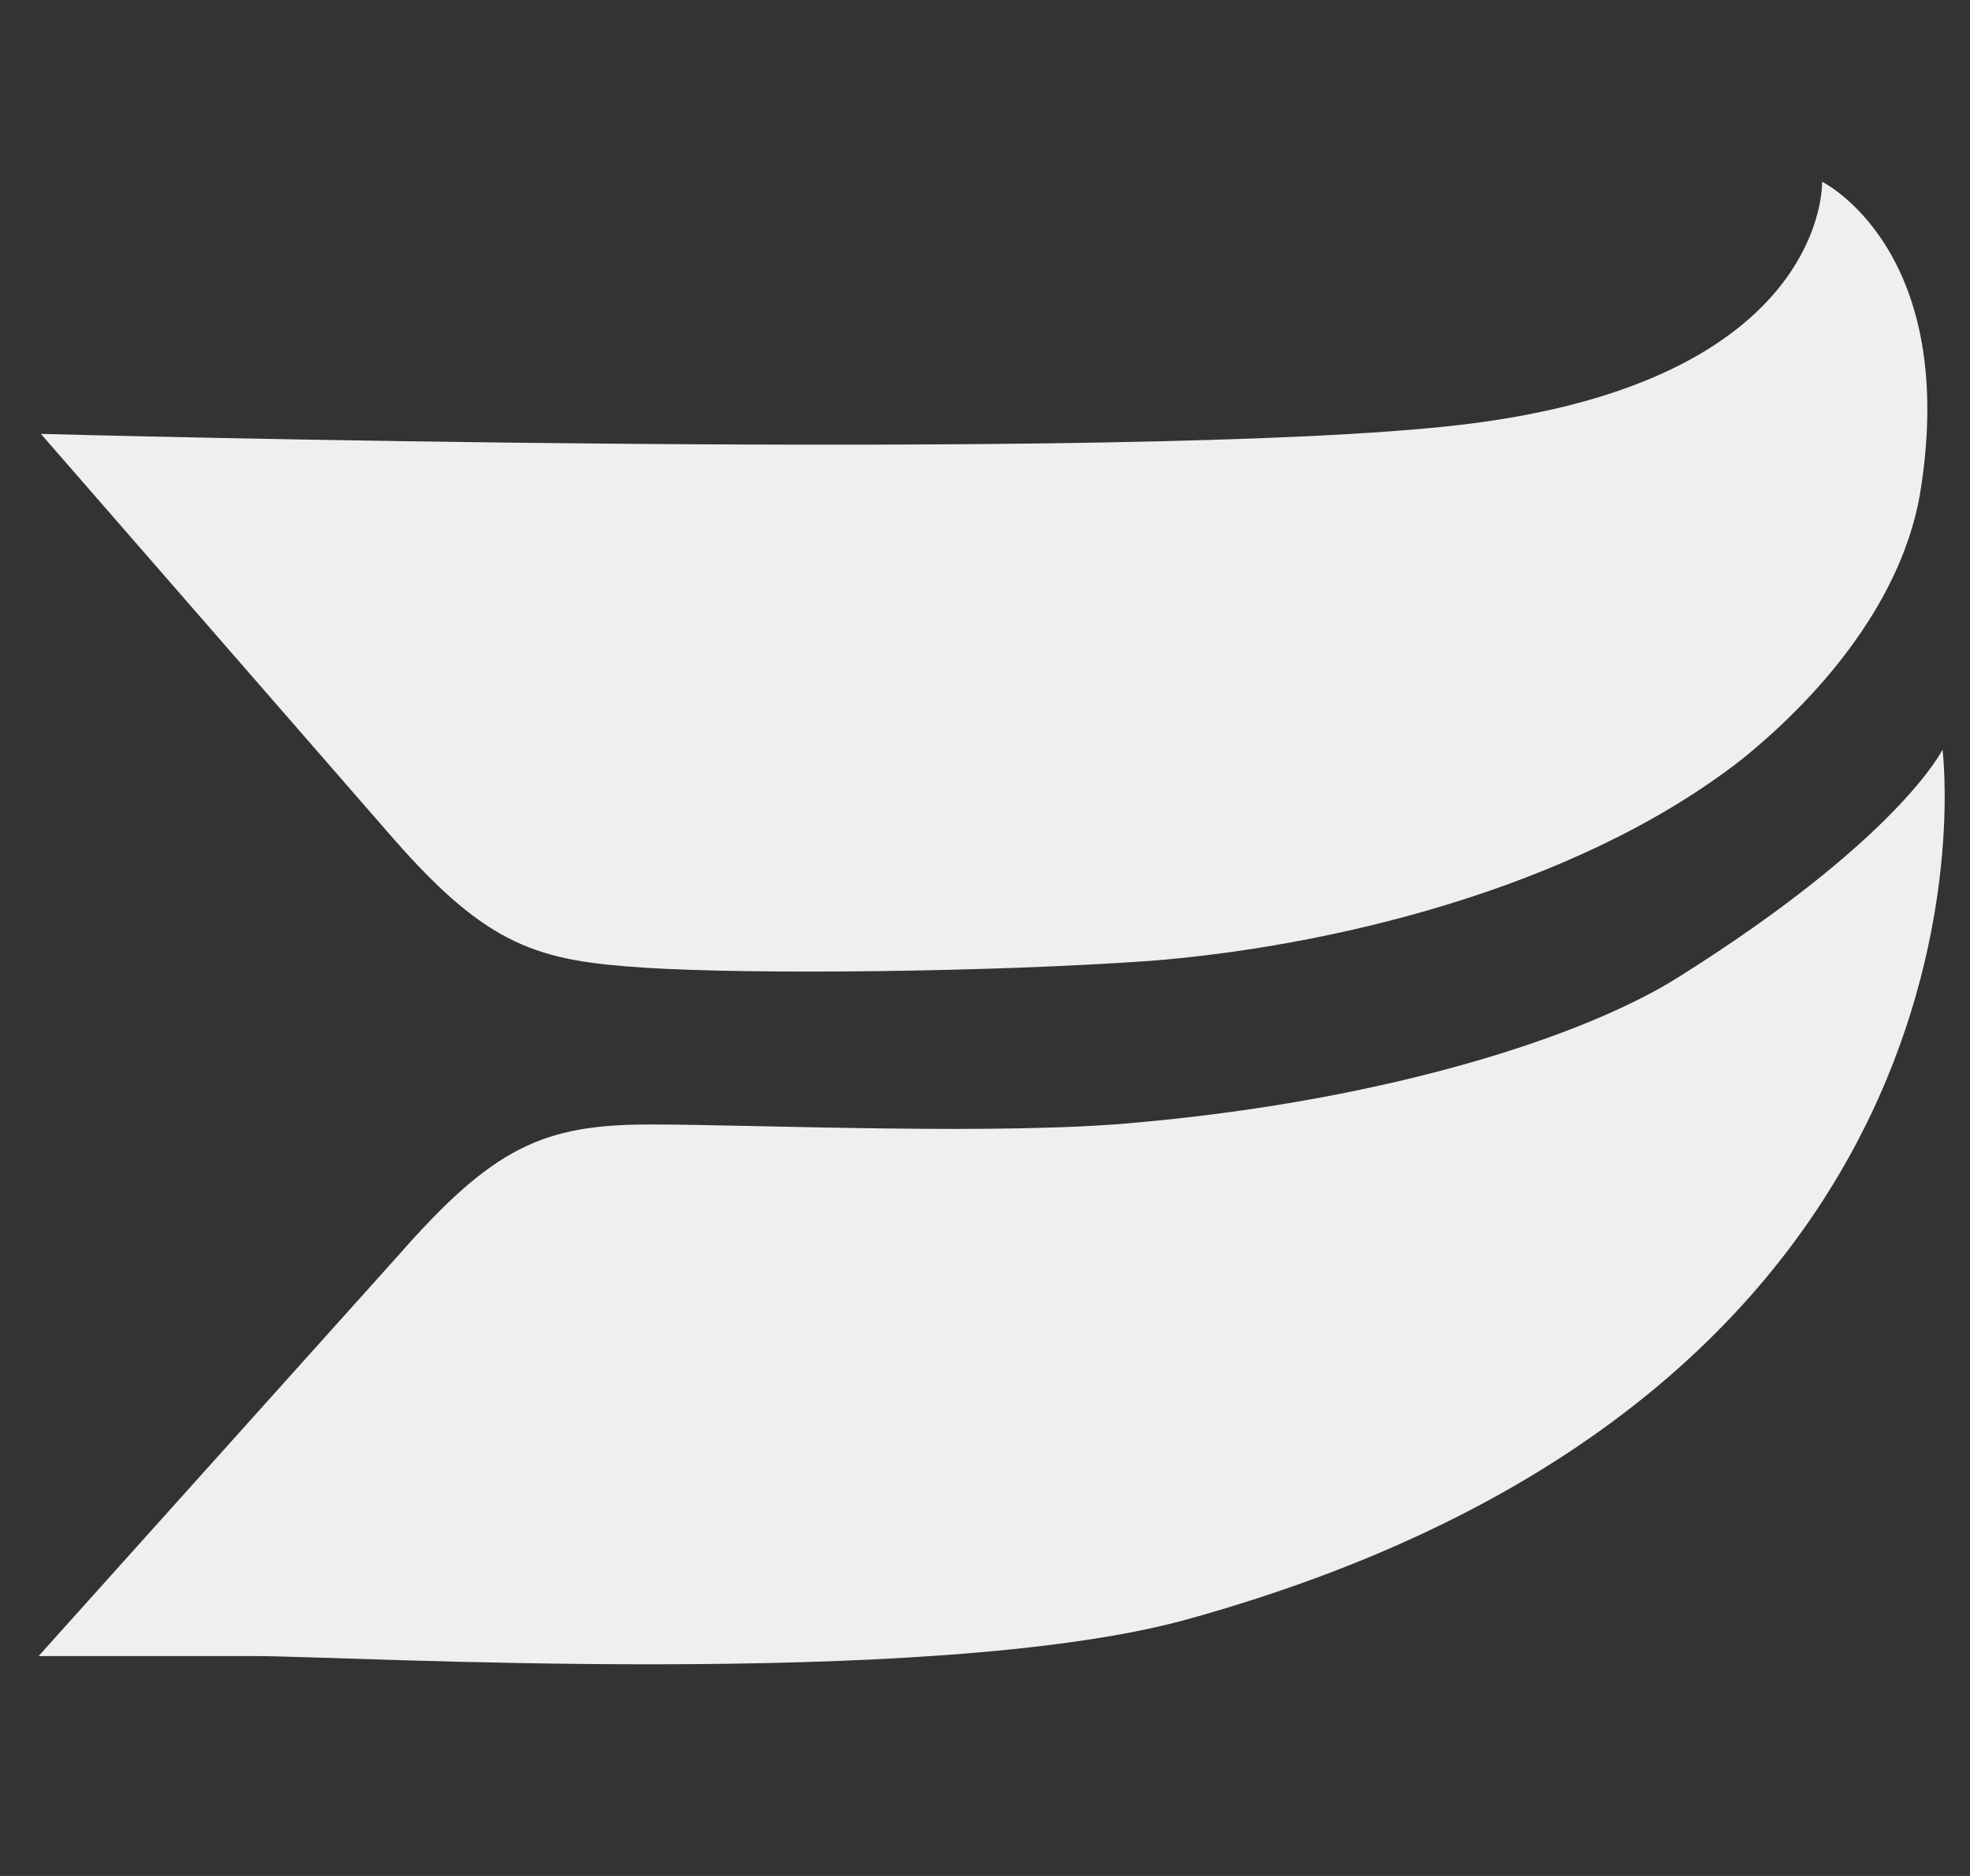 <?xml version="1.0" encoding="utf-8"?>
<svg  xmlns="http://www.w3.org/2000/svg" version="1.1" width="300" height="200" preserveAspectRatio="xMinYMid slice" style="height:30px;width:31.5px" viewBox="0 0 486 128" class="jsx-4972870 WistiaLogo"><rect x="0" y="0" width="486" height="128" fill="#333333" stroke="none"/><g opacity="1" transform="scale(1.55) translate(-20 -22)" class="jsx-4972870 WistiaLogo--swoopies"><path d=" M104.5,43.8c1.8-10.8-4.3-13.8-4.3-13.8s0.3,8.8-15.9,10.7c-14.4,1.7 -62.5,0.4-62.5,0.4s0,0,15.5,17.8c4.2,4.8,6.4,5.4,11.1,5.7c4.7,0.3 15.1,0.2,22.2-0.3c7.7-0.6,18.7-3.1,26.1-8.9C100.4,52.4,103.7,48.3 104.5,43.8z " fill="#EFEFEF" class="jsx-4972870"></path><path d=" M105.5,55c0,0-1.9,3.9-11.6,10c-4.1,2.6-12.7,5.4-23.7,6.4c-6,0.6-16.9 0.1-21.6,0.1c-4.7,0-6.9,1-11.1,5.8 C21.7,94.9,21.7,94.9,21.7,94.9s 5.4,0,9.5,0c4.1,0,29.7,1.5,41-1.6C109.1,83.1,105.5,55,105.5,55z " fill="#EFEFEF" class="jsx-4972870"></path></g><g fill="#EFEFEF" opacity="0" transform="translate(110 0)" class="jsx-4972870 WistiaLogo--text"><path d=" M210,29.8h9.4l-26.5,65.8h-2.1l-21.4-53.3l-21.6,53.3h-2l-26.4-65.8h 9.4l18,45.1L165,29.8h8.9l18.3,45.1L210,29.8z " transform="translate(169 63) scale(0 1) translate(-169 -63)" class="jsx-4972870"></path><path d="M231.5,29.8h9.4v65.5h-9.4V29.8z" transform="translate(236 63) scale(0 1) translate(-236 -63)" class="jsx-4972870"></path><path d=" M276.4,67.8l-7.1-4.3c-4.5-2.7-7.6-5.4-9.5-8.1c-1.9-2.6-2.8-5.7-2.8 -9.1c0-5.2,1.8-9.3,5.4-12.6c3.6-3.2,8.2-4.8,13.9-4.8c5.5,0,10.5,1.5 15,4.6v10.6c-4.7-4.5-9.8-6.8-15.2-6.8c-3.1,0-5.6,0.7-7.5,2.1c-2,1.4 -3,3.2-3,5.4c0,2,0.7,3.8,2.2,5.5c1.5,1.7,3.8,3.5,7,5.4l7.2,4.2c8,4.8 12,10.8,12,18.2c0,5.2-1.8,9.5-5.3,12.8c-3.5,3.3-8.1,4.9-13.7,4.9c -6.5,0-12.4-2-17.7-6V78.1c5.1,6.4,10.9,9.6,17.6,9.6c2.9,0,5.4-0.8 7.3-2.5s2.9-3.7,2.9-6.1C285.1,75.2,282.2,71.4,276.4,67.8z " transform="translate(276 62) scale(0 1) translate(-276 -62)" class="jsx-4972870"></path><path d="M303.4,29.7h54.7V38h-22.8v57.2h-9.4V38h-22.5V29.7z" transform="translate(331 62) scale(0 1) translate(-331 -62)" class="jsx-4972870"></path><path d="M371.9,29.8h9.4v65.5h-9.4V29.8z" transform="translate(377 63) scale(0 1) translate(-377 -63)" class="jsx-4972870"></path><path d=" M421.5,29.4h6.6l29.4,65.9h-9.6l-8.7-19.4h-27.9L403,95.3h-9.6L421.5 29.4zM435.3,67.5l-10.6-23.7l-9.8,23.7H435.3z " transform="translate(425 62) scale(0 1) translate(-425 -62)" class="jsx-4972870"></path></g></svg>

